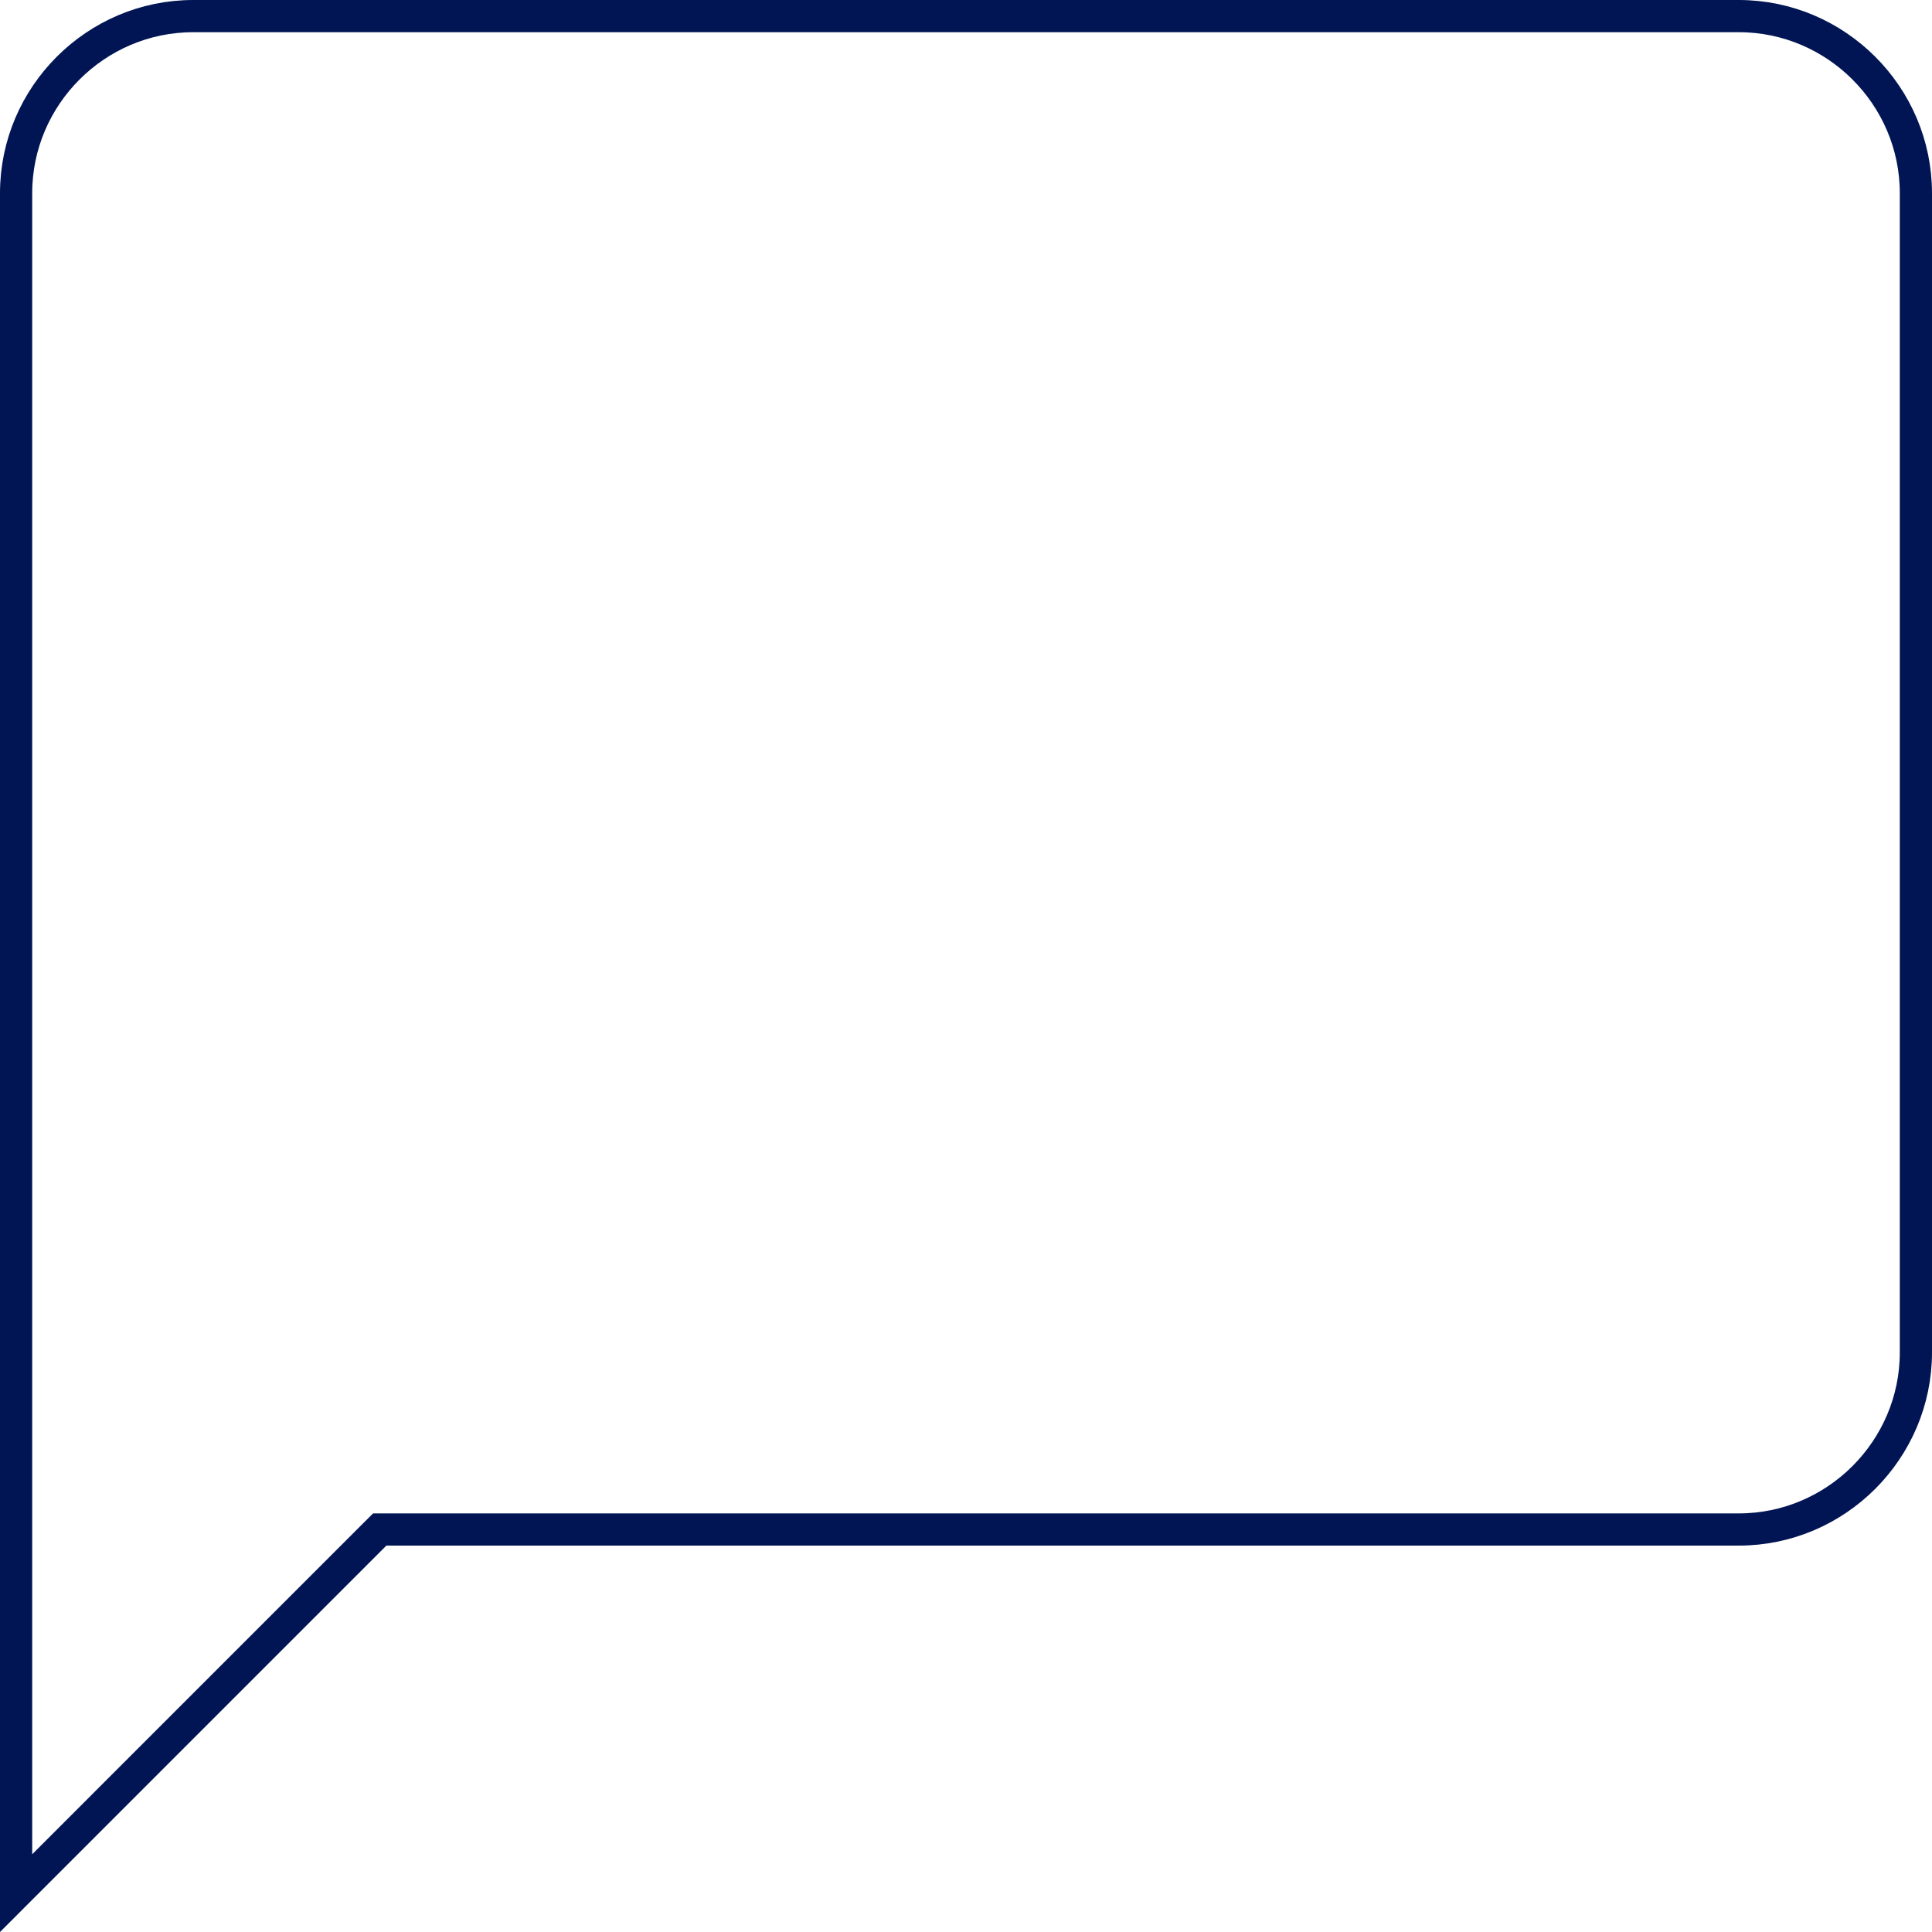 <svg width="60" height="60" viewBox="0 0 60 60" fill="none" xmlns="http://www.w3.org/2000/svg">
<path d="M12 47.5H11.793L11.646 47.646L0.5 58.793V6C0.5 2.976 2.976 0.5 6 0.5H54C57.024 0.5 59.5 2.976 59.5 6V42C59.5 45.024 57.024 47.5 54 47.5H12Z" stroke="#011554"/>
</svg>
